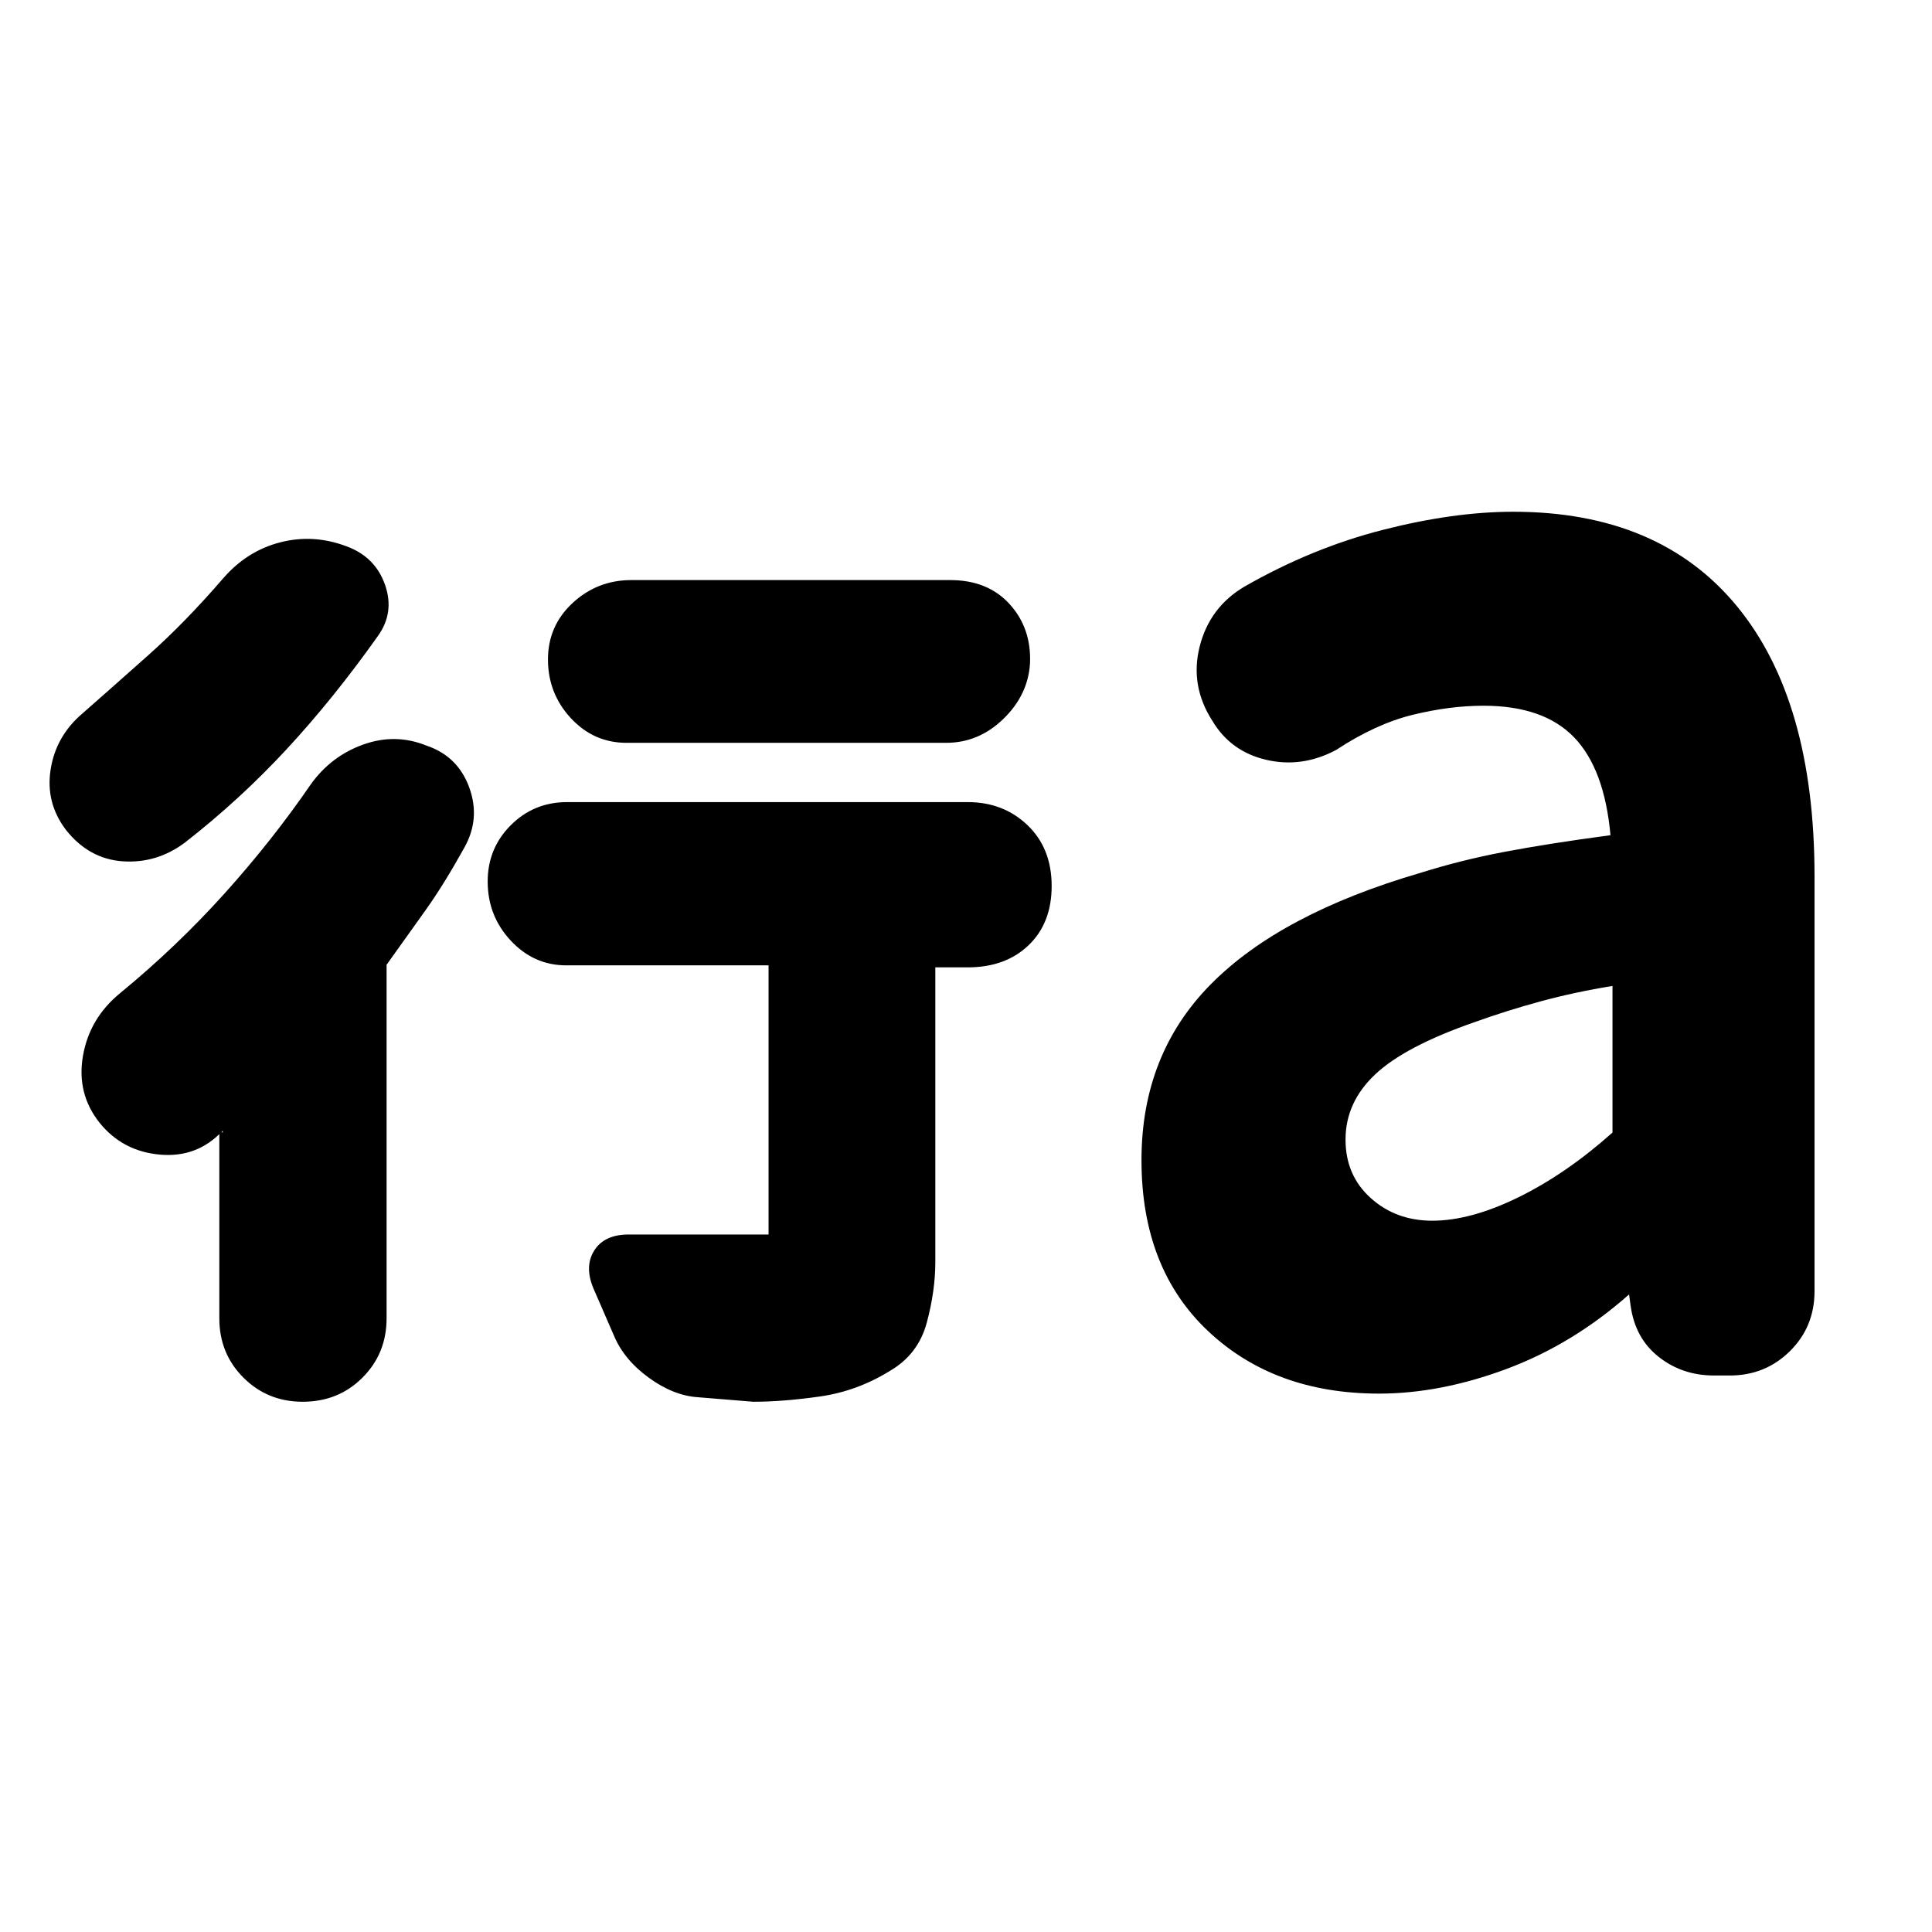 <svg xmlns="http://www.w3.org/2000/svg" height="20" viewBox="0 96 960 960" width="20"><path d="M108.978 658.022q.718-.718 1.315.424.598 1.141.316-.576-12.479 13.478-31.076 11.858-18.598-1.619-30.077-15.858-11.478-14.479-8.239-33.196 3.24-18.717 18.479-31.196 28-23 51.76-49.38 23.761-26.381 42.968-54.356 10.032-14.025 26.011-19.764 15.978-5.739 31.456.5 15.607 5.239 21.282 20.837 5.675 15.598-2.564 30.076-10 18-18.881 30.5-8.88 12.5-19.641 27.5v175.696q0 17.478-11.978 29.456-11.979 11.979-29.696 11.979-17.478 0-29.457-11.979-11.978-11.978-11.978-29.456v-93.065Zm265.348 134.5-27.478-2.239q-12.239-.803-24.478-9.714-12.24-8.911-17.24-20.765l-9.956-22.913q-5-11.239 0-19.358 5-8.12 17.239-8.12h70.508q-.551 0-.791.359-.239.358-.239.598V575.674H281.346q-16.063 0-27.542-12.274-11.478-12.274-11.478-29.4 0-16.478 11.478-27.957 11.479-11.478 27.957-11.478h199.13q17.718 0 29.696 11.478 11.978 11.479 11.978 30.196 0 18.478-11.478 29.457-11.478 10.978-30.196 10.978h-16.13v146.413q0 14.239-4.239 30.098-4.239 15.858-18.479 24.098-16.239 10-34.597 12.619-18.359 2.62-33.12 2.62Zm-186.63-380.374q-22 31.004-45.261 56.124-23.261 25.119-50.5 46.358-13.964 10.479-30.819 9.359-16.855-1.119-28.334-15.598-10.239-13.478-7.62-30.076 2.62-16.598 15.86-27.837 14.521-12.761 32.782-29.021 18.261-16.261 37.209-38.215 11.769-13.525 28.248-17.764 16.478-4.239 32.956 2 14.239 5.239 19.098 19.098 4.859 13.859-3.619 25.572Zm282.434 52.961H311.386q-16.386 0-27.745-12.274-11.358-12.274-11.358-29.161 0-16.717 12.273-28.076 12.274-11.359 29.161-11.359H472.13q18.718 0 29.576 11.978 10.859 11.979 10.098 29.457-1 15.717-13.264 27.576t-28.41 11.859Zm241.544 237.456q19.08 0 42.823-11.641 23.742-11.641 46.742-32.163v-72.848q-18.522 3-35.556 7.615-17.034 4.616-33.009 10.385-34.522 12-49.304 25.902-14.783 13.902-14.783 32.427 0 17.801 12.522 29.062 12.521 11.261 30.565 11.261Zm-26.478 85.913q-52 0-85-31.157t-33-84.843q0-52.678 34.619-87.578 34.62-34.9 103.859-55.139 19.97-6.3 41.622-10.431 21.652-4.13 52.943-8.33-3-33.043-18.141-48.685-15.141-15.641-44.946-15.641-16.728 0-35.125 4.5t-38.157 17.5q-16.973 9-34.662 4.88-17.69-4.119-26.773-19.358-11.239-17.479-6.318-36.957 4.922-19.478 22.165-29.717 33.631-19.239 68.87-28.239 35.239-9 64.761-9 72.478 0 111.098 46.858Q901.63 444 901.63 531.478v206.044q0 17.781-12.241 29.869-12.241 12.087-29.833 12.087h-7.89q-15.709 0-27.449-9.239-11.739-9.239-13.978-25.478l-.761-5.565q-28 24.761-60.88 37.021-32.881 12.261-63.402 12.261Z"/></svg>